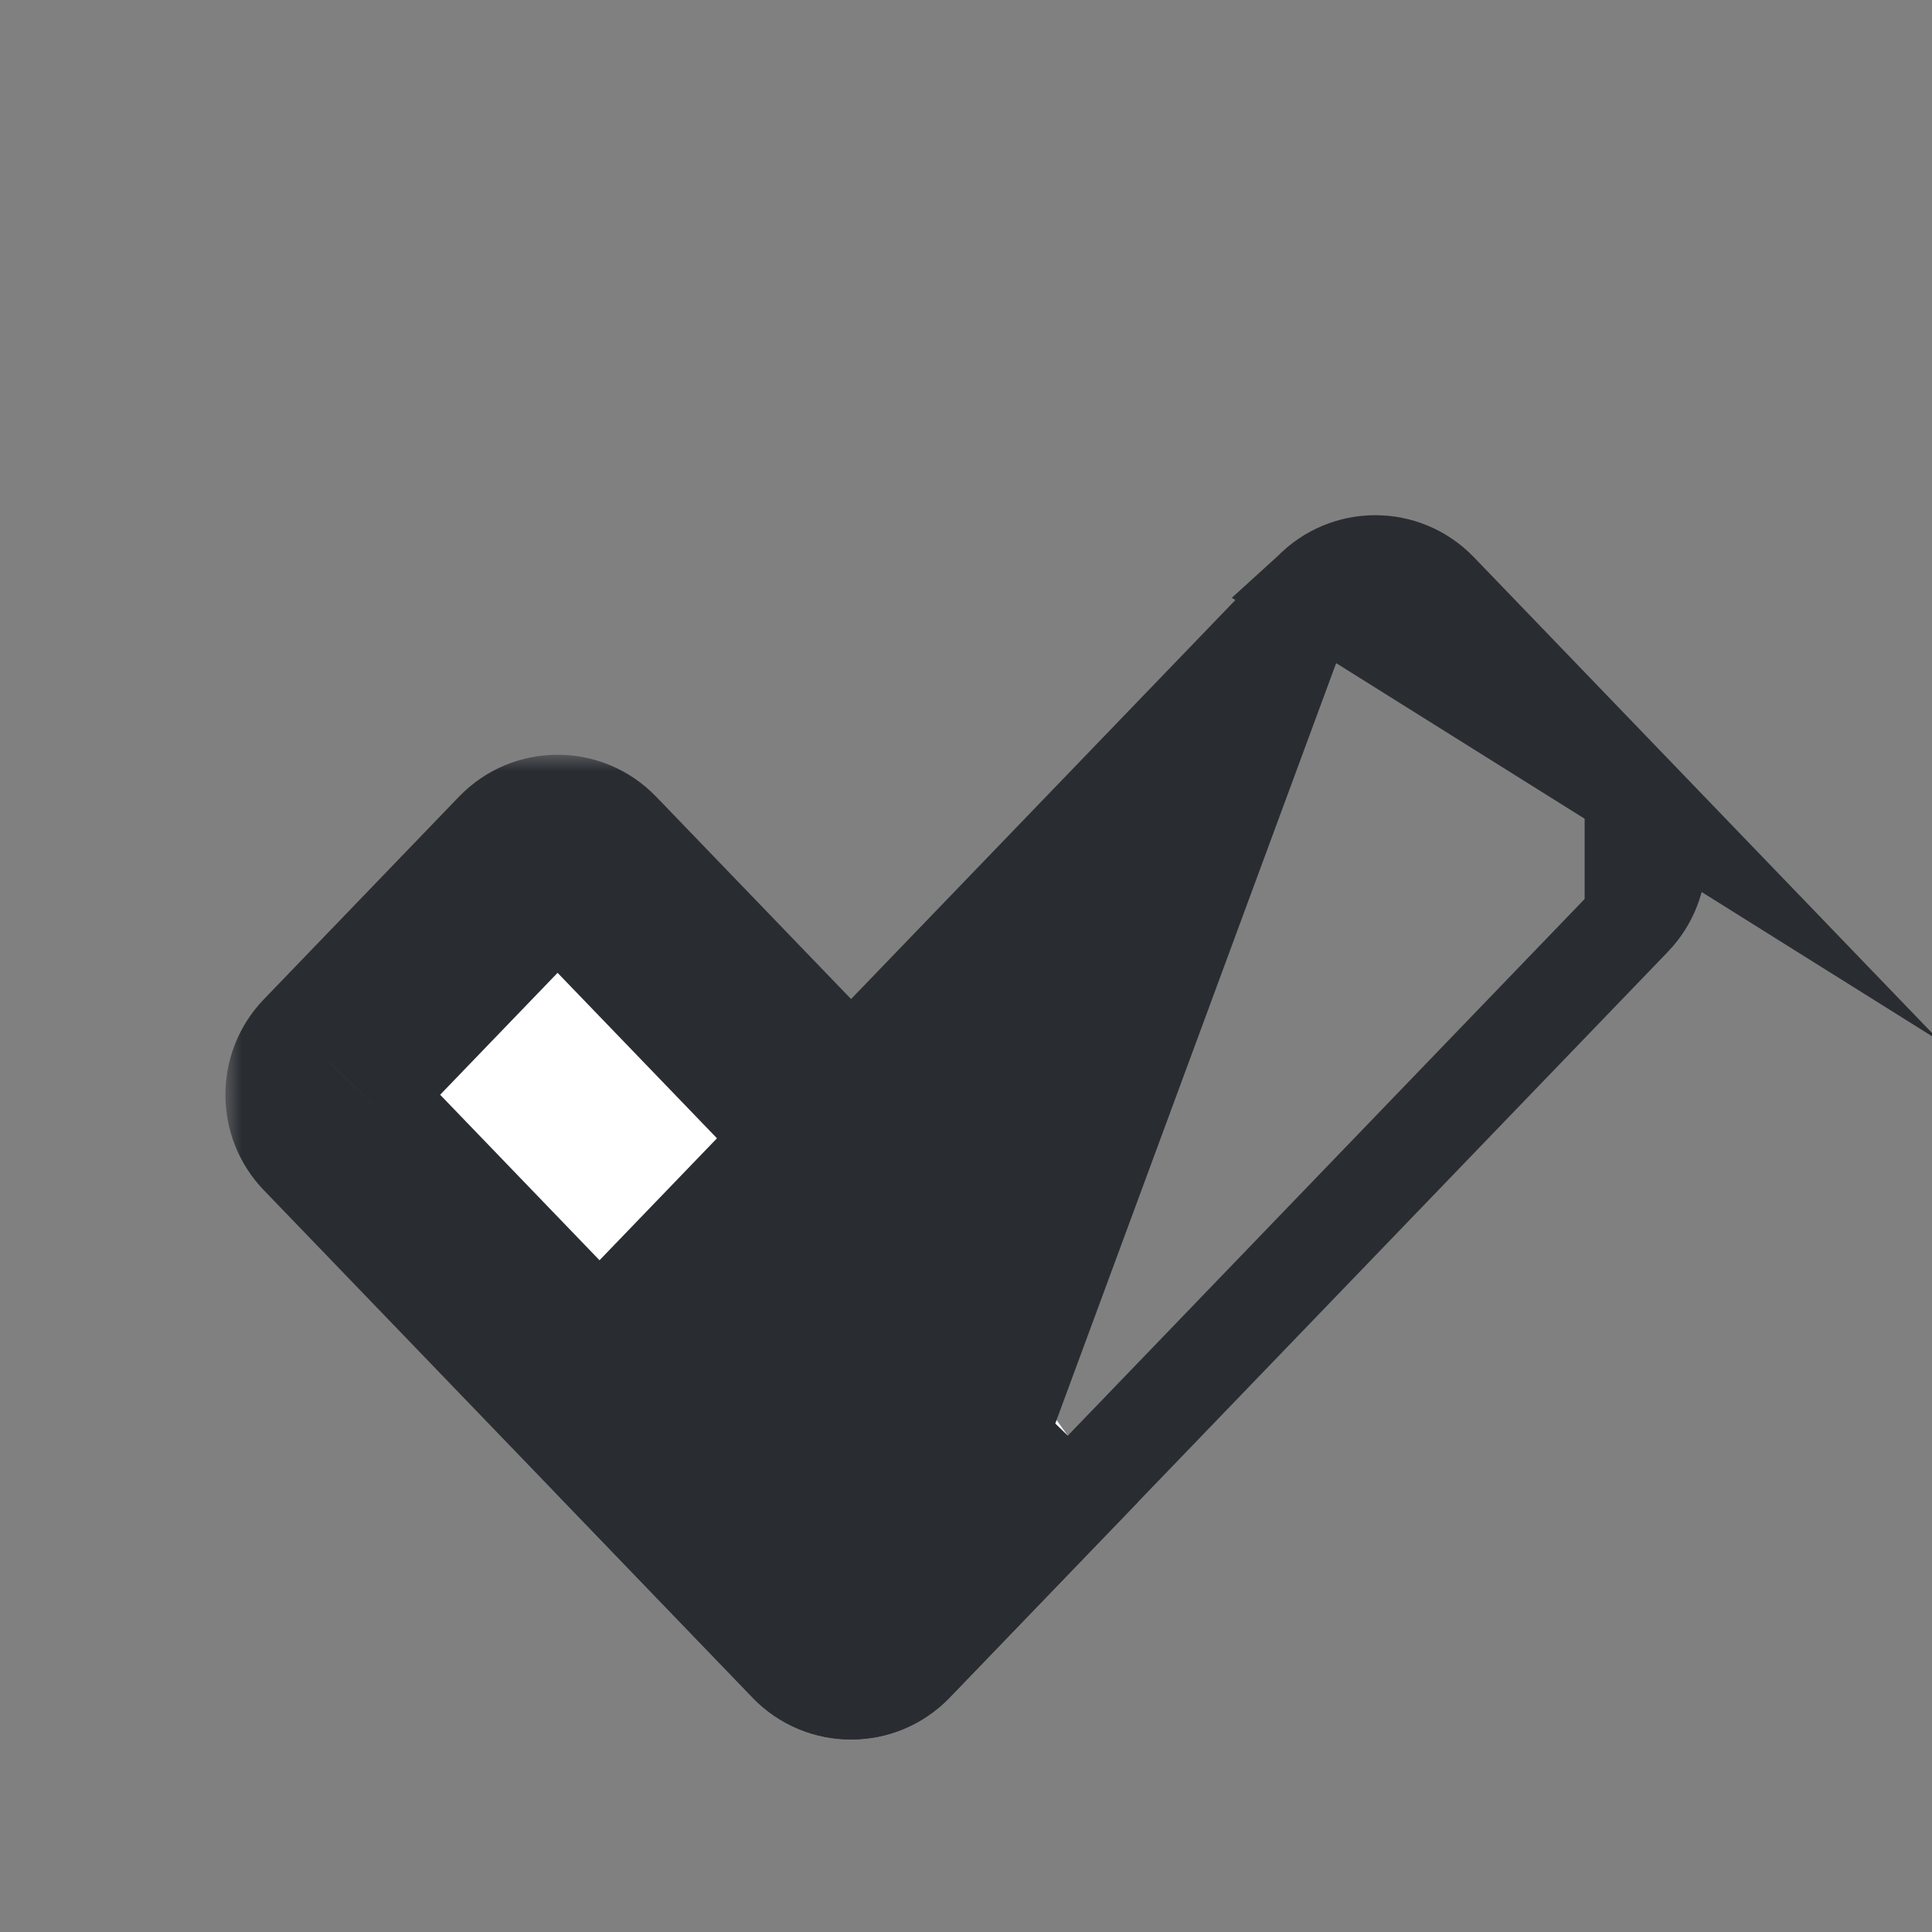 <svg width="60" height="60" viewBox="0 0 60 60" fill="none" xmlns="http://www.w3.org/2000/svg">
<rect x="0" y="0" width="60" height="60" fill="#808080" stroke="none"/>
<mask id="path-1-outside-1_4395_31288" maskUnits="userSpaceOnUse" x="7" y="23.439" width="29" height="31" fill="black">
<rect fill="white" x="7" y="23.439" width="29" height="31"/>
<path d="M26.567 35.492L18.217 26.824C17.723 26.311 16.908 26.311 16.414 26.824L10.356 33.114C9.881 33.606 9.881 34.391 10.356 34.883L25.529 50.639C26.023 51.151 26.837 51.151 27.332 50.639L33.162 44.584"/>
</mask>
<path d="M26.567 35.492L18.217 26.824C17.723 26.311 16.908 26.311 16.414 26.824L10.356 33.114C9.881 33.606 9.881 34.391 10.356 34.883L25.529 50.639C26.023 51.151 26.837 51.151 27.332 50.639L33.162 44.584" fill="white"/>
<path d="M18.217 26.824L20.378 24.742L20.376 24.741L18.217 26.824ZM16.414 26.824L14.255 24.741L14.253 24.743L16.414 26.824ZM10.356 33.114L12.516 35.196L12.517 35.195L10.356 33.114ZM10.356 34.883L12.517 32.802L12.516 32.802L10.356 34.883ZM25.529 50.639L23.368 52.72L23.369 52.722L25.529 50.639ZM27.332 50.639L29.491 52.722L29.493 52.719L27.332 50.639ZM28.728 33.411L20.378 24.742L16.057 28.905L24.407 37.573L28.728 33.411ZM20.376 24.741C18.702 23.006 15.929 23.006 14.255 24.741L18.573 28.907C17.888 29.617 16.744 29.617 16.058 28.907L20.376 24.741ZM14.253 24.743L8.195 31.033L12.517 35.195L18.575 28.905L14.253 24.743ZM8.195 31.033C6.602 32.687 6.602 35.311 8.195 36.965L12.516 32.802C13.161 33.471 13.161 34.526 12.516 35.196L8.195 31.033ZM8.195 36.964L23.368 52.719L27.689 48.557L12.517 32.802L8.195 36.964ZM23.369 52.722C25.044 54.457 27.817 54.457 29.491 52.722L25.173 48.556C25.858 47.845 27.002 47.845 27.687 48.556L23.369 52.722ZM29.493 52.719L35.323 46.665L31.001 42.503L25.171 48.558L29.493 52.719Z" fill="#292D32" mask="url(#path-1-outside-1_4395_31288)"/>
<path d="M40.728 18.344L40.729 18.343C41.813 17.219 43.607 17.219 44.691 18.343L44.692 18.344L50.711 24.595L40.728 18.344ZM40.728 18.344L18.433 41.493C18.432 41.493 18.432 41.494 18.432 41.494C17.382 42.584 17.382 44.334 18.432 45.423C18.433 45.423 18.433 45.423 18.433 45.423L24.451 51.674C24.451 51.674 24.451 51.674 24.451 51.674C25.535 52.801 27.332 52.798 28.415 51.676L28.416 51.675M40.728 18.344L28.416 51.675M28.416 51.675L50.711 28.525C50.711 28.525 50.712 28.525 50.712 28.524M28.416 51.675L50.712 28.524M50.712 28.524C51.762 27.435 51.762 25.686 50.712 24.596L50.712 28.524Z" fill="#292D32" stroke="#292D32" stroke-width="3" stroke-miterlimit="10"/>
</svg>
